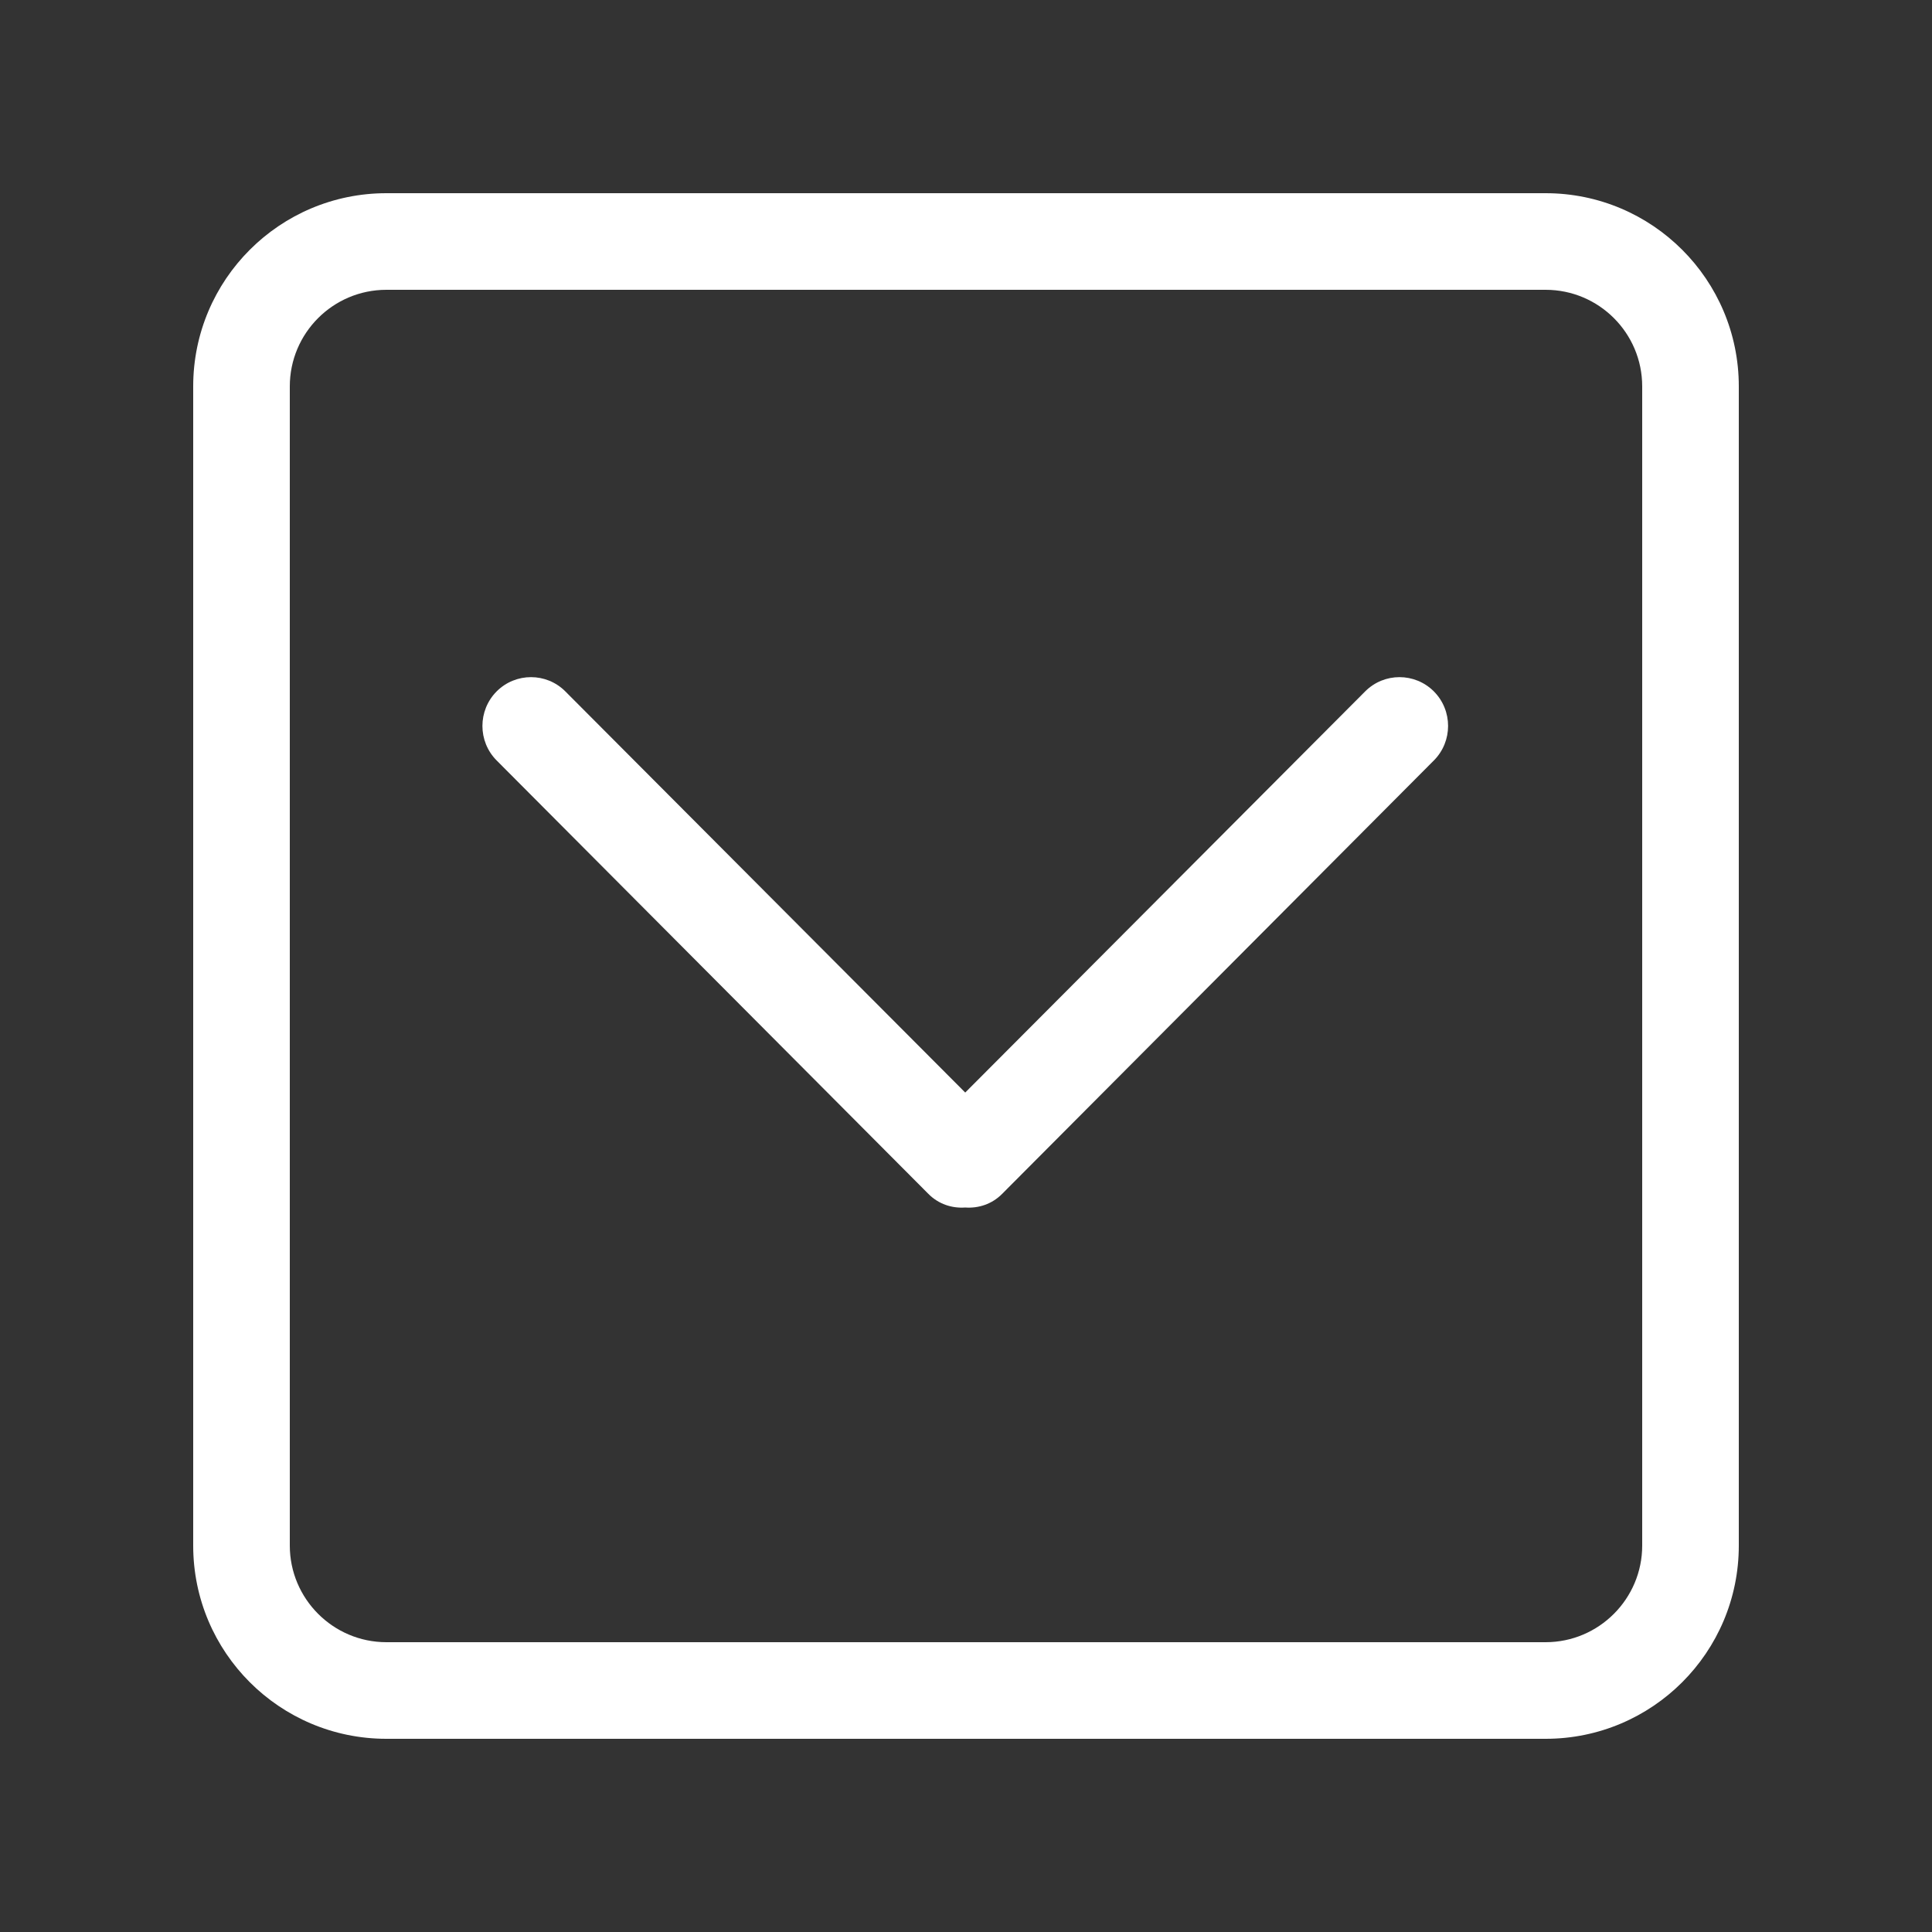 <!-- Generated by IcoMoon.io -->
<svg version="1.1" xmlns="http://www.w3.org/2000/svg" width="40" height="40" viewBox="0 0 40 40">
<rect x="0" y="0" width="40" height="40" fill="#333333" stroke="none"/>
<title>bm-chevron-down-square1</title>
<path fill="#fff" d="M34 32c0 1.1-0.896 2-2 2h-24c-1.104 0-2-0.9-2-2v-24c0-1.104 0.896-2 2-2h24c1.104 0 2 0.896 2 2v24zM32 4h-24c-2.209 0-4 1.791-4 4v24c0 2.21 1.791 4 4 4h24c2.209 0 4-1.79 4-4v-24c0-2.209-1.791-4-4-4v0zM28.264 14.315l-8.28 8.305-8.279-8.305c-0.392-0.394-1.030-0.394-1.423 0-0.392 0.395-0.392 1.035 0 1.429l8.941 8.976c0.209 0.21 0.487 0.3 0.761 0.28 0.275 0.020 0.553-0.070 0.762-0.28l8.941-8.976c0.392-0.394 0.392-1.034 0-1.429-0.394-0.394-1.031-0.394-1.423 0v0z"></path>
</svg>
